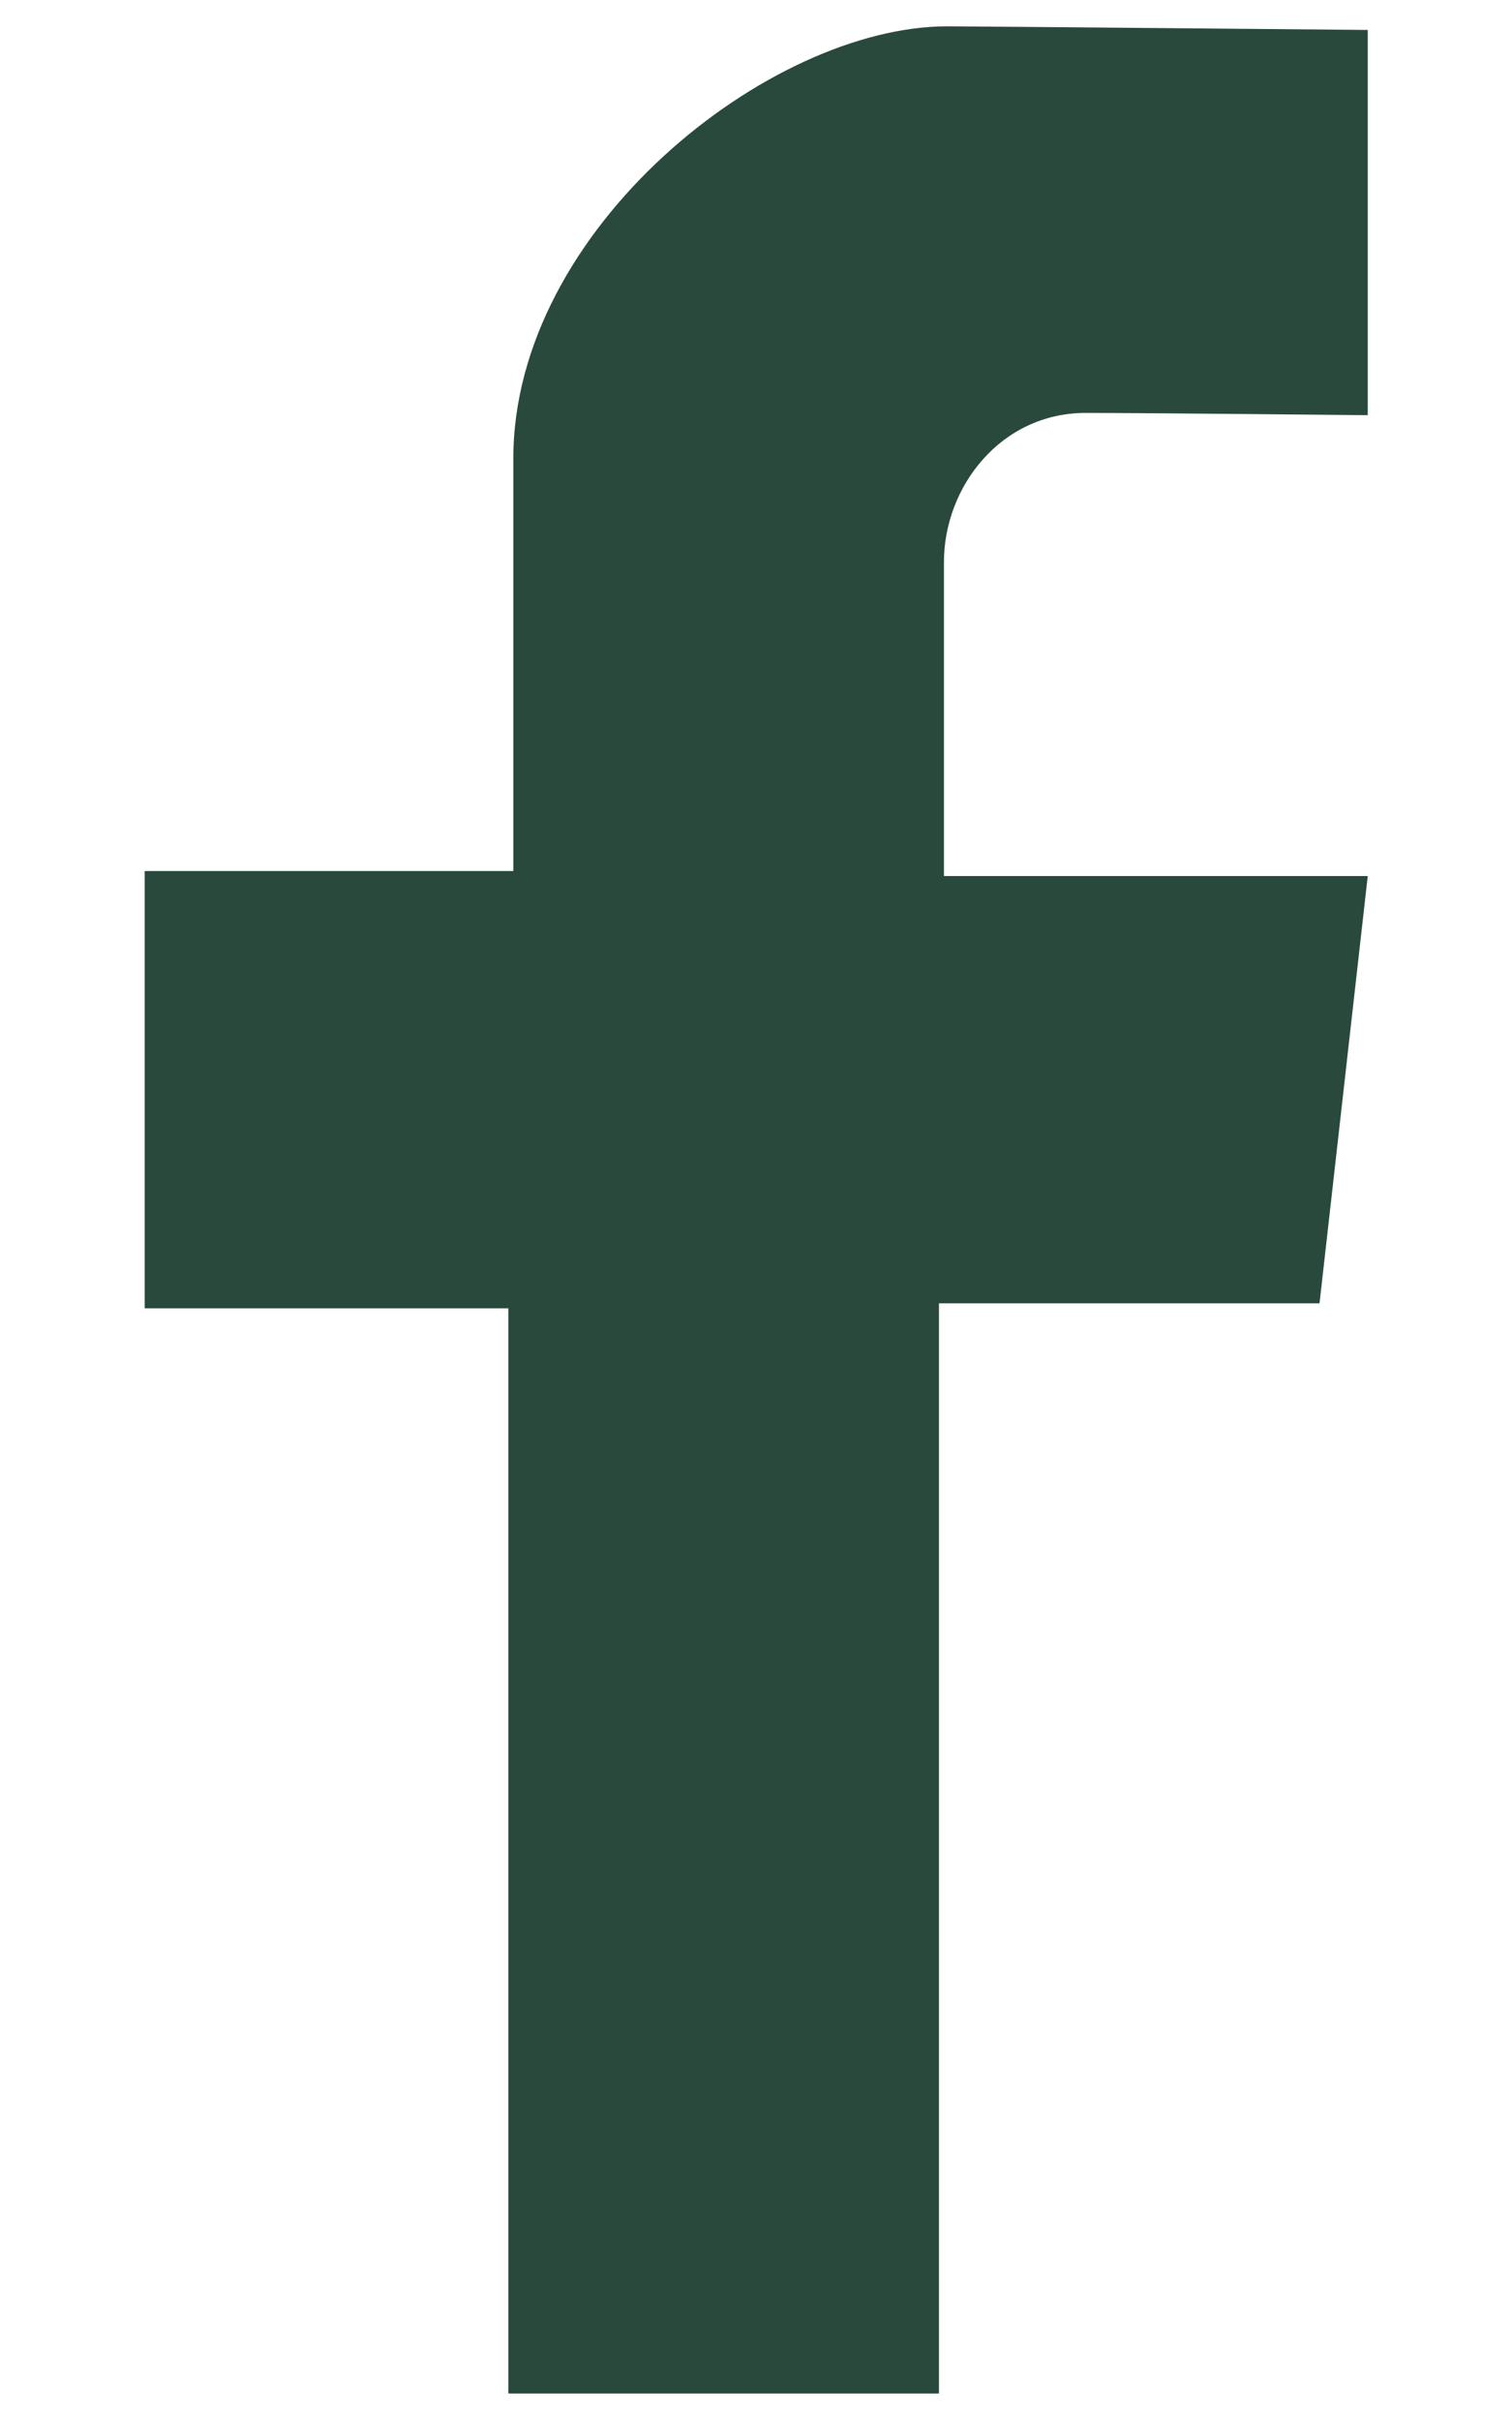 <svg width="10" height="16" viewBox="0 0 10 16" fill="none" xmlns="http://www.w3.org/2000/svg">
<path d="M9.046 2.745V0.198C9.046 0.198 6.442 0.174 6.265 0.174C5.088 0.174 3.395 1.512 3.395 3.032V5.759H0.957V8.65H3.362V15.825H6.21V8.617H8.727L9.046 5.792H6.243V3.716C6.243 3.219 6.619 2.73 7.181 2.73C7.557 2.73 9.046 2.745 9.046 2.745Z" fill="#29493C"/>
</svg>
